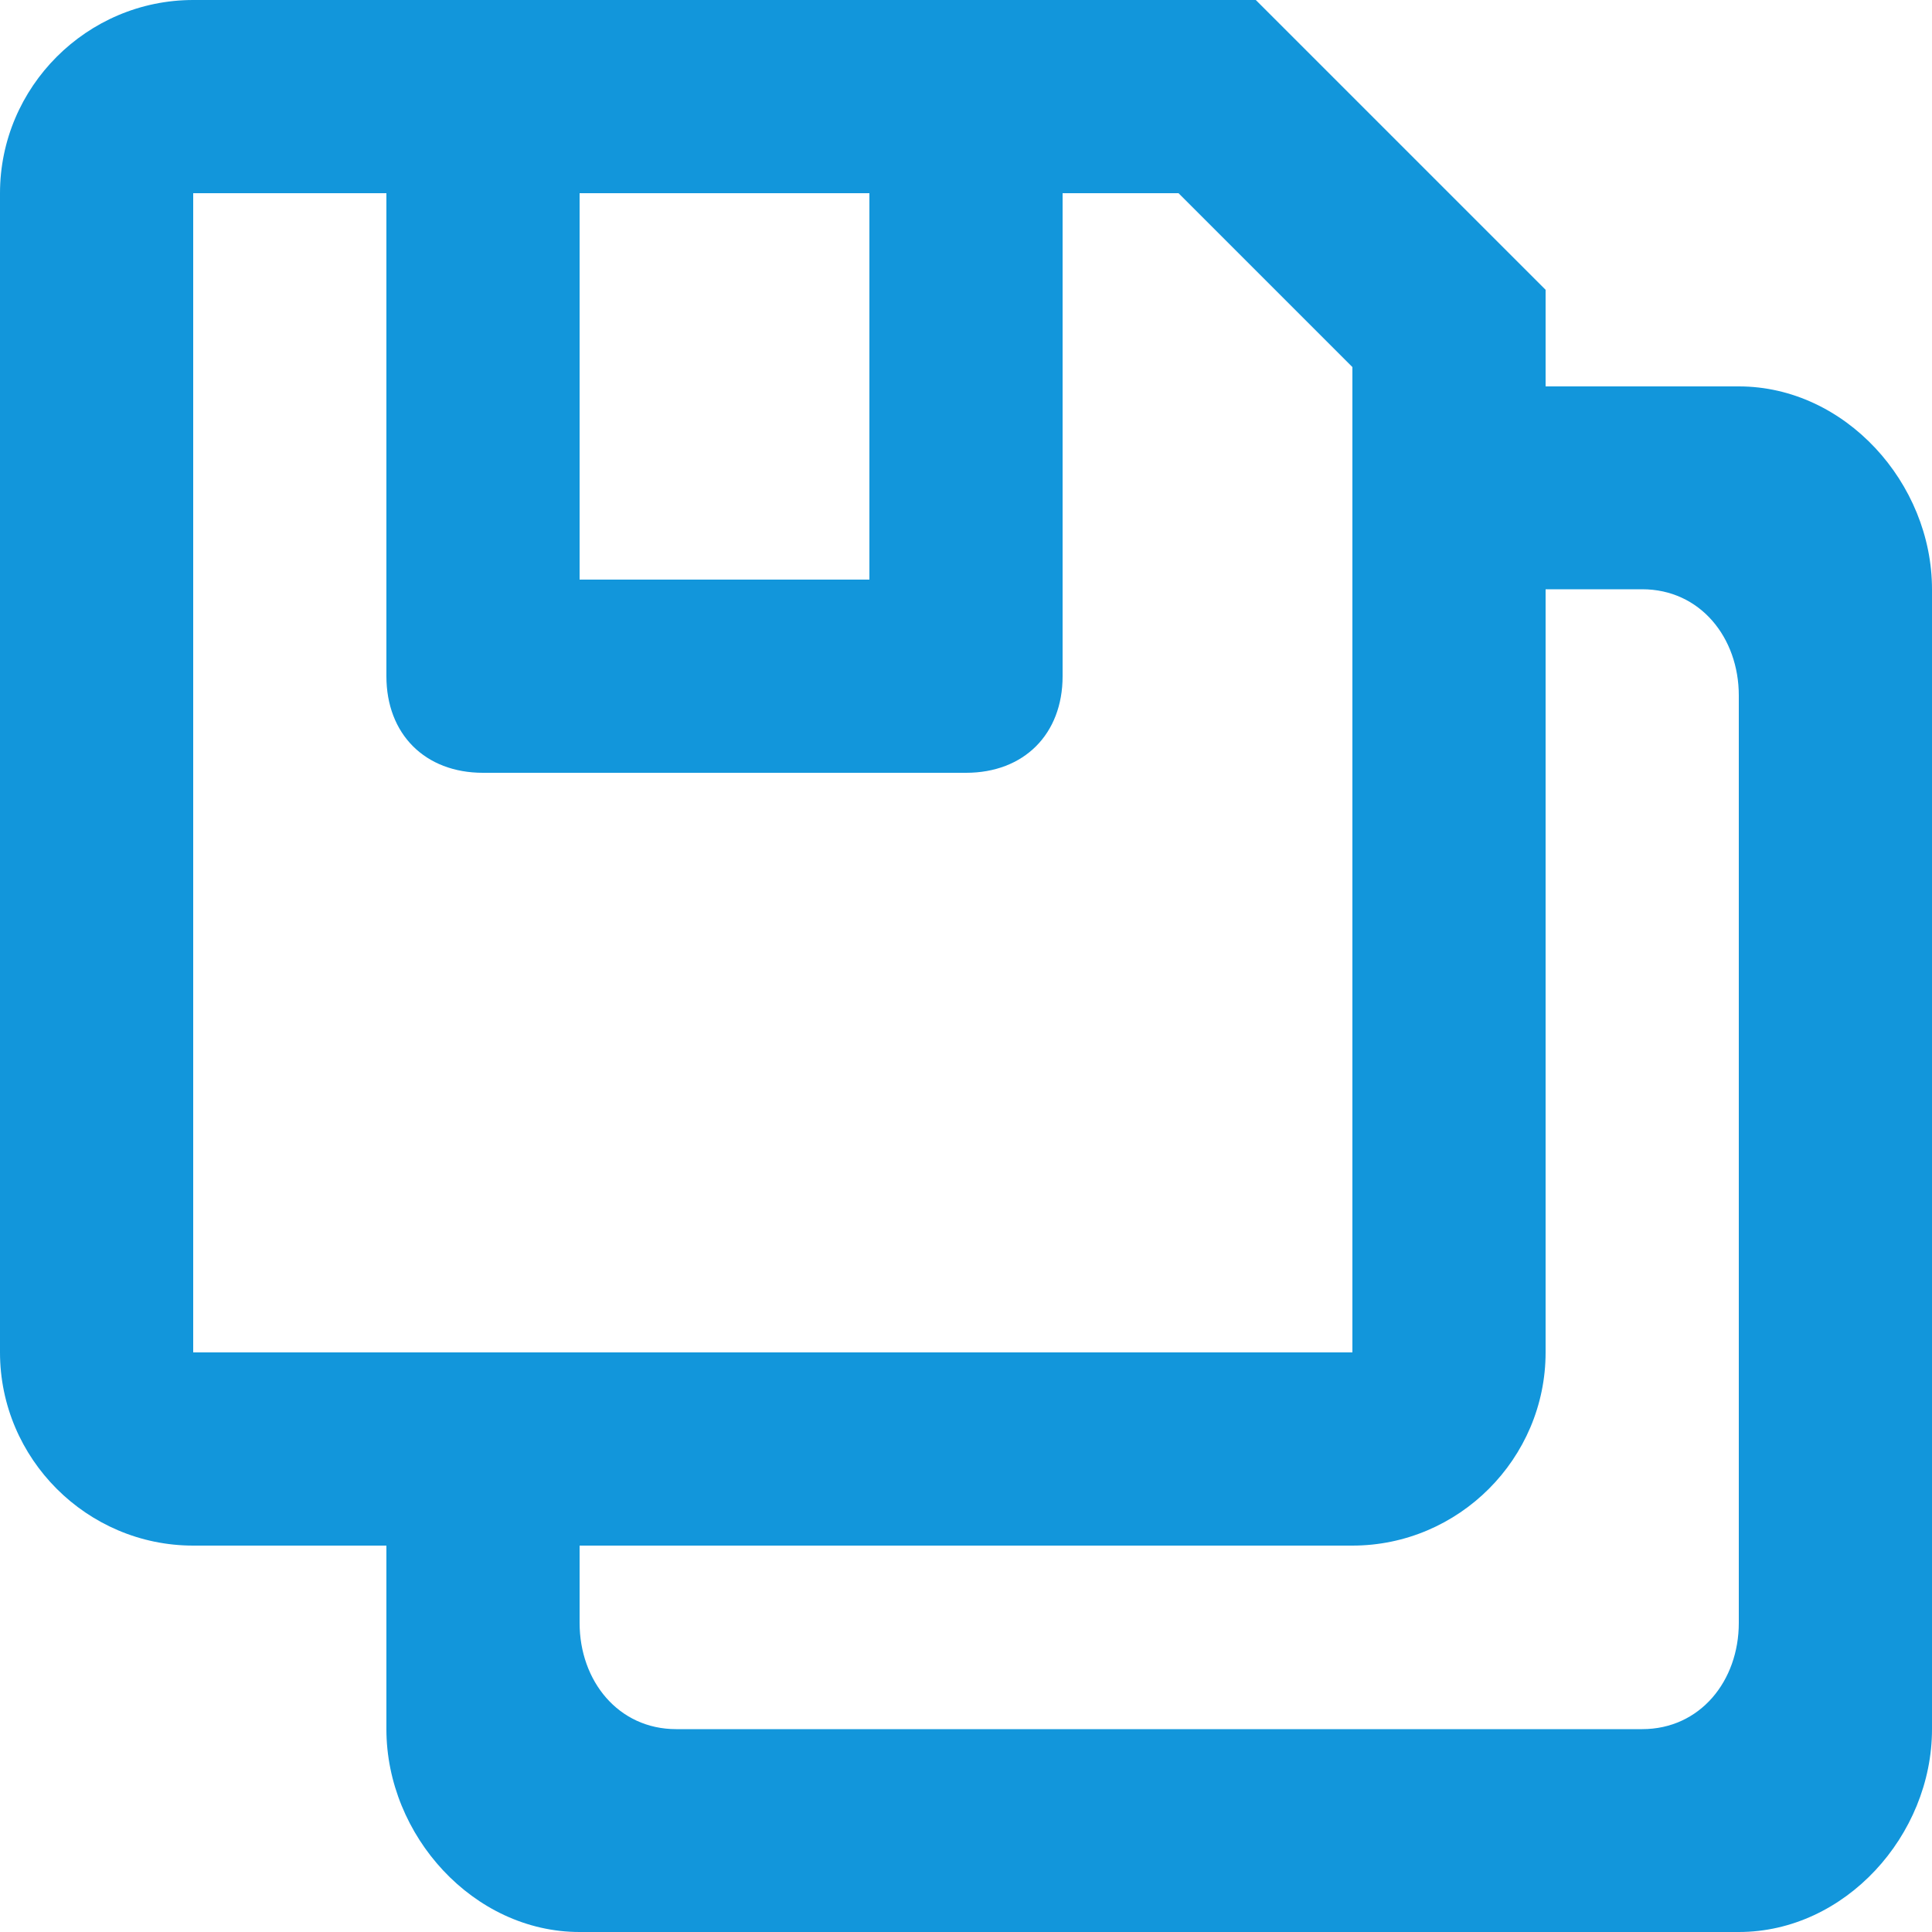 <?xml version="1.0" standalone="no"?><!DOCTYPE svg PUBLIC "-//W3C//DTD SVG 1.1//EN" "http://www.w3.org/Graphics/SVG/1.1/DTD/svg11.dtd"><svg t="1722685979362" class="icon" viewBox="0 0 1024 1024" version="1.1" xmlns="http://www.w3.org/2000/svg" p-id="5363" xmlns:xlink="http://www.w3.org/1999/xlink" width="16" height="16"><path d="M921.6 204.8h-102.4V153.6l-153.6-153.6H102.4C46.08 0 0 46.08 0 102.4v614.4c0 56.32 46.08 102.4 102.4 102.4h102.4v97.28C204.8 972.8 250.88 1024 307.2 1024h614.4c56.32 0 102.4-51.2 102.4-107.52V312.32C1024 256 977.92 204.8 921.6 204.8zM460.8 102.4v204.8H307.2V102.4h153.6zM102.4 102.4h102.4v256c0 30.72 20.48 51.2 51.2 51.2h256c30.72 0 51.2-20.48 51.2-51.2V102.4h61.44L716.8 194.56V716.8H102.4V102.4z m819.2 757.76c0 30.72-20.48 56.32-51.2 56.32H358.4c-30.72 0-51.2-25.6-51.2-56.32V819.2h409.6c56.32 0 102.4-46.08 102.4-102.4V312.32h51.2c30.72 0 51.2 25.6 51.2 56.32v491.52z" fill="#1296db" p-id="5364"></path></svg>